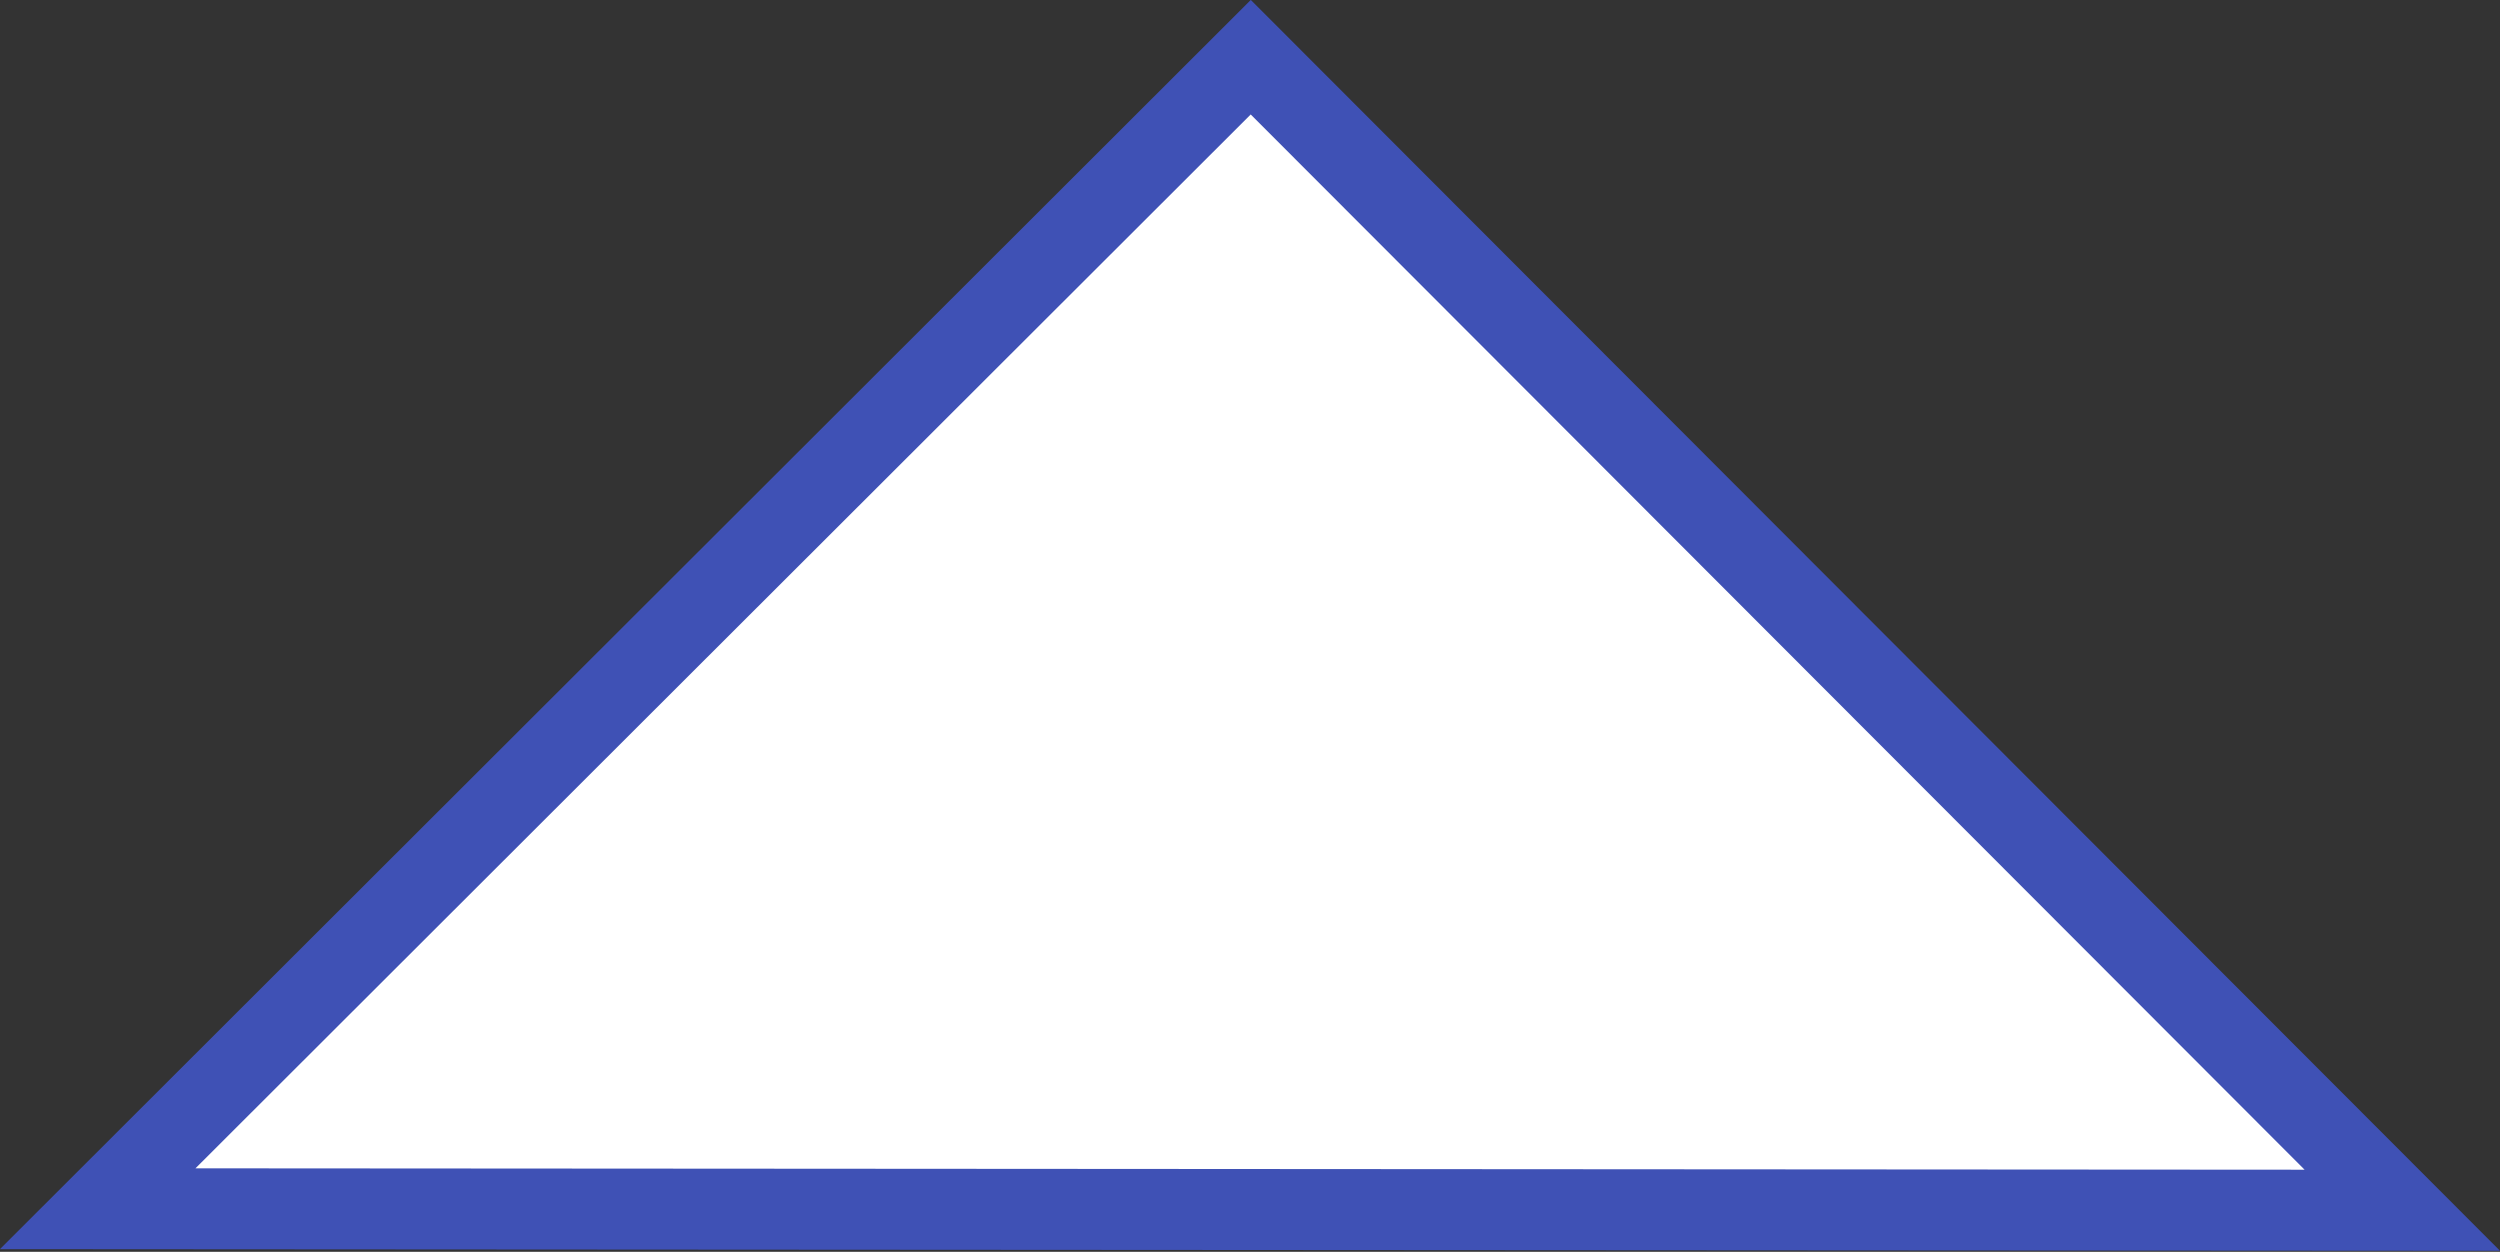 <?xml version="1.0" encoding="utf-8"?>
<!-- Generator: Adobe Illustrator 22.0.1, SVG Export Plug-In . SVG Version: 6.00 Build 0)  -->
<svg version="1.1" id="Layer_1" xmlns="http://www.w3.org/2000/svg" xmlns:xlink="http://www.w3.org/1999/xlink" x="0px" y="0px"
	 viewBox="-40.4 277.3 493.9 247.3" style="enable-background:new -40.4 277.3 493.9 247.3;" xml:space="preserve">
<rect x="-40.4" y="277.3" width="493.9" height="247.3" fill="#333333" stroke="none"/>
<style type="text/css">
	.st0{fill:#FFFFFF;stroke:#3F51B5;stroke-width:16;stroke-miterlimit:10;}
</style>
<polygon class="st0" points="-21.1,516.1 206.7,288.6 434.2,516.4 "/>
</svg>

